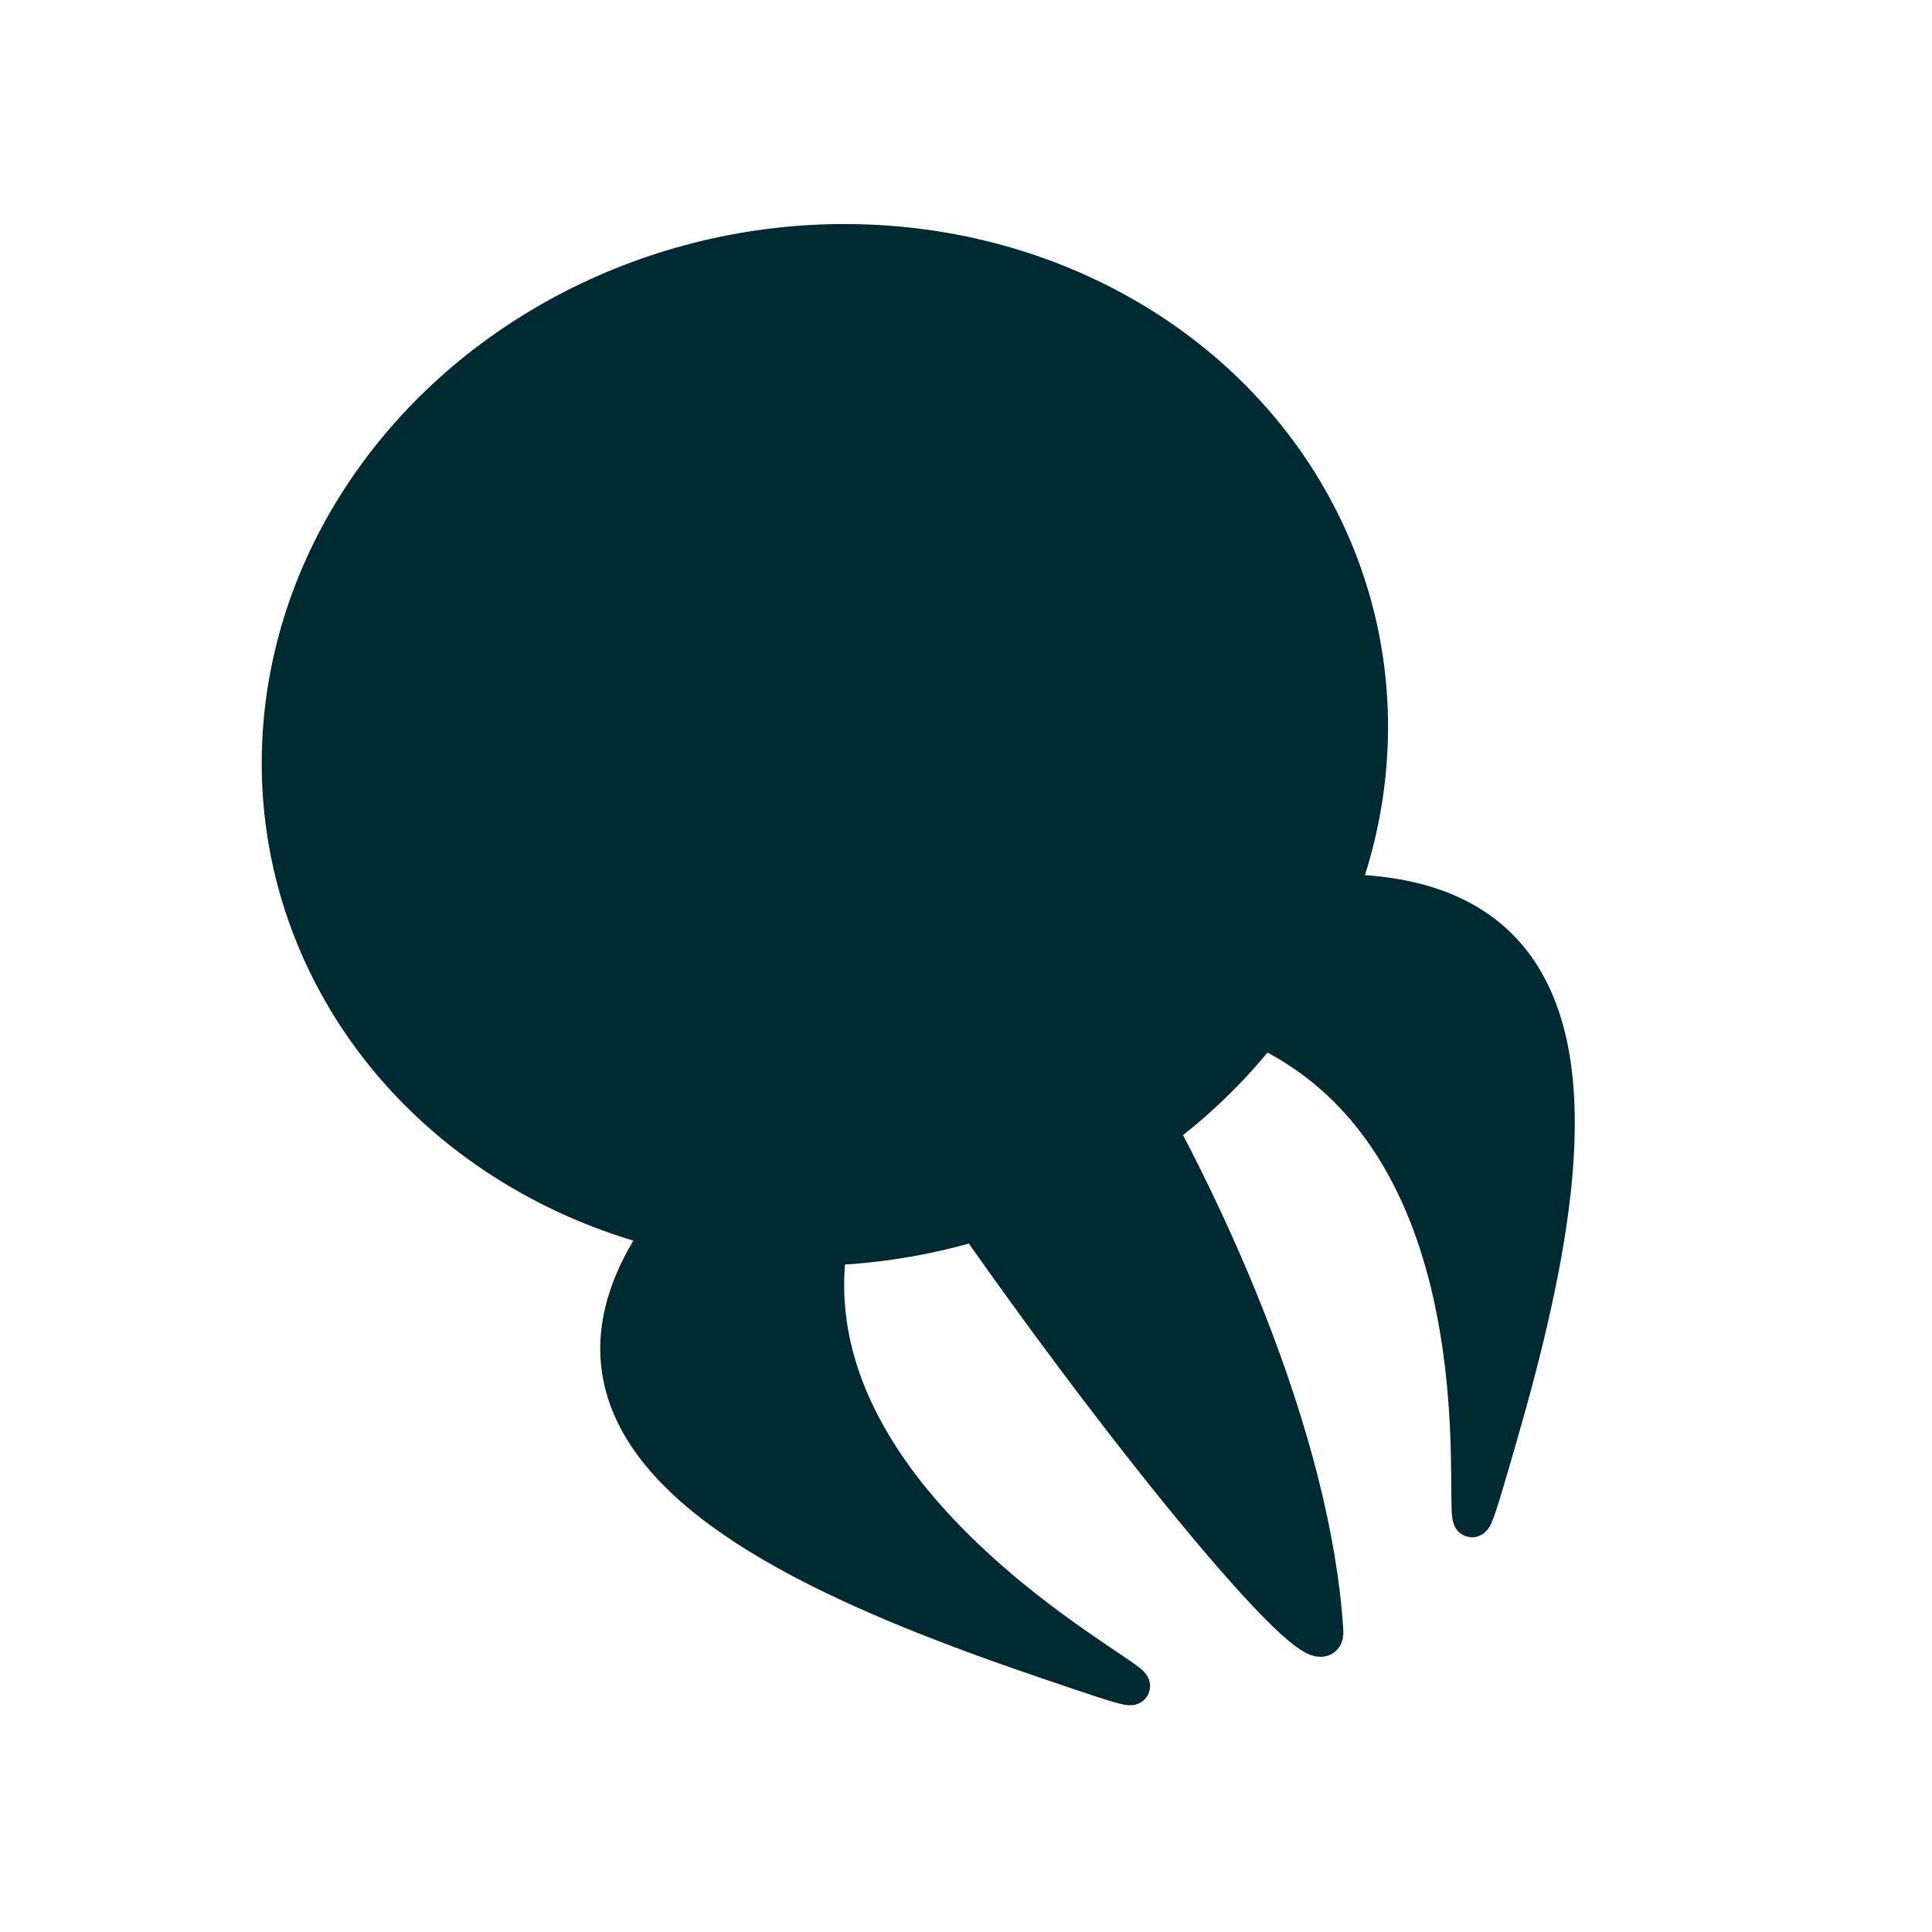 <svg width="52" height="52" viewBox="0 0 52 52" fill="none" xmlns="http://www.w3.org/2000/svg"><ellipse rx="15.125" ry="14.052" transform="matrix(0.897 -0.442 0.481 0.877 22.202 20.05)" fill="#002A32"/><path d="M23.198 27.66C45.319 21.492 37.501 48.445 40.313 38.752C43.124 29.059 44.521 18.224 23.198 27.66Z" fill="#002A32" stroke="#002A32"/><path d="M35.656 43.903C35.036 33.864 24.575 17.618 19.561 18.063C14.547 18.508 35.828 46.678 35.656 43.903Z" fill="#002A32" stroke="#002A32"/><path d="M28.472 25.065C10.426 38.662 38.209 48.097 28.218 44.704C18.226 41.311 8.061 36.165 28.472 25.065Z" fill="#002A32" stroke="#002A32"/></svg>
